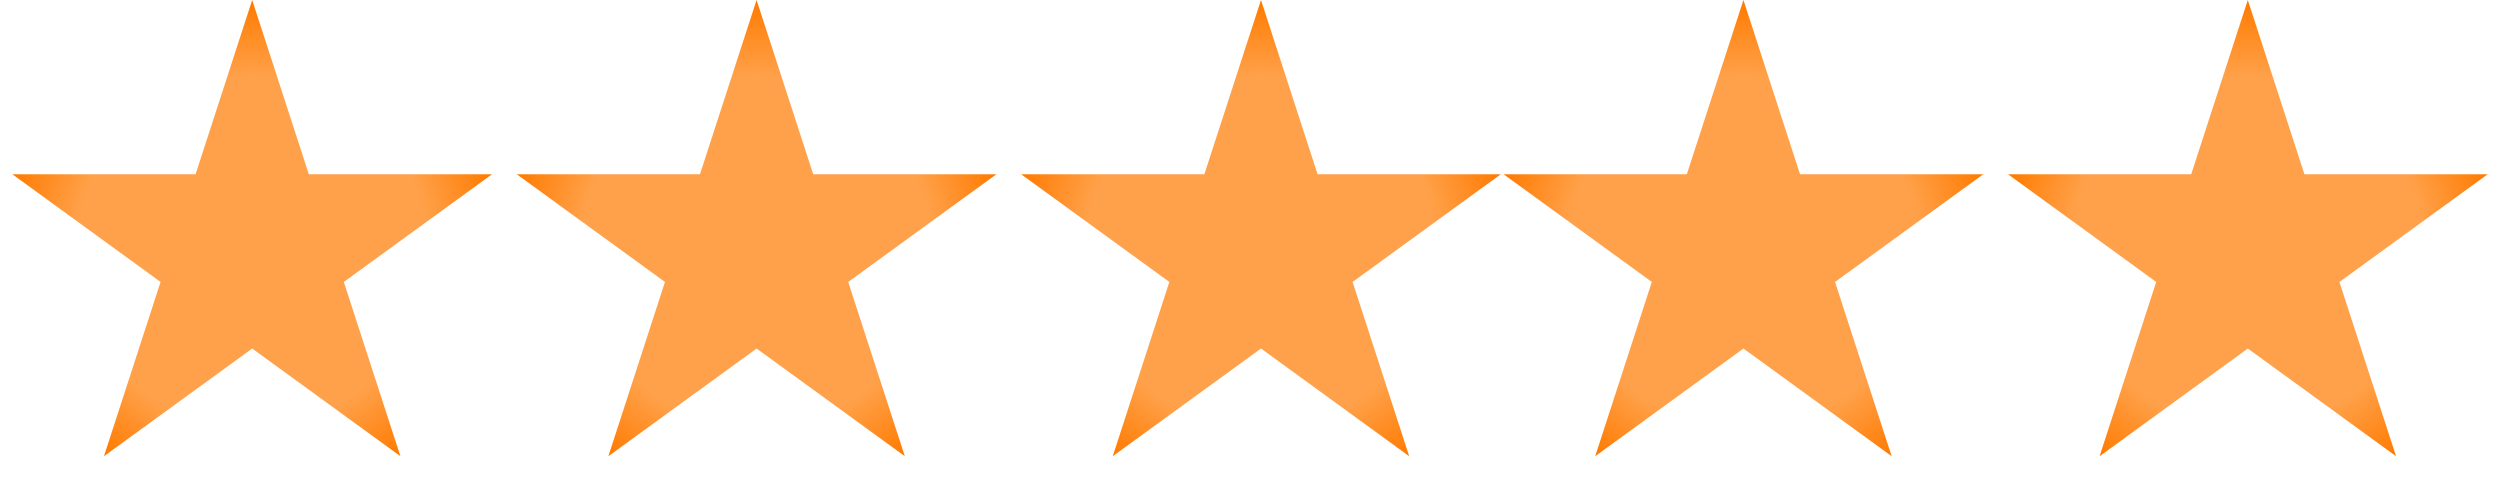 <svg width="114" height="23" viewBox="0 0 114 23" fill="none" xmlns="http://www.w3.org/2000/svg">
<path d="M11.5 0L14.082 7.946H22.437L15.678 12.857L18.259 20.804L11.5 15.893L4.74 20.804L7.322 12.857L0.563 7.946H8.918L11.5 0Z" fill="url(#paint0_radial_322_6)"/>
<path d="M102.5 0L105.082 7.946H113.438L106.678 12.857L109.26 20.804L102.5 15.893L95.741 20.804L98.323 12.857L91.563 7.946H99.919L102.5 0Z" fill="url(#paint1_radial_322_6)"/>
<path d="M79.501 0L82.082 7.946H90.438L83.678 12.857L86.26 20.804L79.501 15.893L72.741 20.804L75.323 12.857L68.563 7.946H76.919L79.501 0Z" fill="url(#paint2_radial_322_6)"/>
<path d="M57.501 0L60.082 7.946H68.438L61.678 12.857L64.26 20.804L57.501 15.893L50.741 20.804L53.323 12.857L46.563 7.946H54.919L57.501 0Z" fill="url(#paint3_radial_322_6)"/>
<path d="M34.5 0L37.082 7.946H45.437L38.678 12.857L41.26 20.804L34.5 15.893L27.741 20.804L30.322 12.857L23.563 7.946H31.918L34.5 0Z" fill="url(#paint4_radial_322_6)"/>
<defs>
<radialGradient id="paint0_radial_322_6" cx="0" cy="0" r="1" gradientUnits="userSpaceOnUse" gradientTransform="translate(11.5 11.5) rotate(90) scale(11.5)">
<stop offset="0.698" stop-color="#FFA14A"/>
<stop offset="1" stop-color="#FF7A00"/>
</radialGradient>
<radialGradient id="paint1_radial_322_6" cx="0" cy="0" r="1" gradientUnits="userSpaceOnUse" gradientTransform="translate(102.5 11.5) rotate(90) scale(11.5)">
<stop offset="0.698" stop-color="#FFA14A"/>
<stop offset="1" stop-color="#FF7A00"/>
</radialGradient>
<radialGradient id="paint2_radial_322_6" cx="0" cy="0" r="1" gradientUnits="userSpaceOnUse" gradientTransform="translate(79.501 11.5) rotate(90) scale(11.5)">
<stop offset="0.698" stop-color="#FFA14A"/>
<stop offset="1" stop-color="#FF7A00"/>
</radialGradient>
<radialGradient id="paint3_radial_322_6" cx="0" cy="0" r="1" gradientUnits="userSpaceOnUse" gradientTransform="translate(57.501 11.5) rotate(90) scale(11.5)">
<stop offset="0.698" stop-color="#FFA14A"/>
<stop offset="1" stop-color="#FF7A00"/>
</radialGradient>
<radialGradient id="paint4_radial_322_6" cx="0" cy="0" r="1" gradientUnits="userSpaceOnUse" gradientTransform="translate(34.5 11.5) rotate(90) scale(11.5)">
<stop offset="0.698" stop-color="#FFA14A"/>
<stop offset="1" stop-color="#FF7A00"/>
</radialGradient>
</defs>
</svg>
